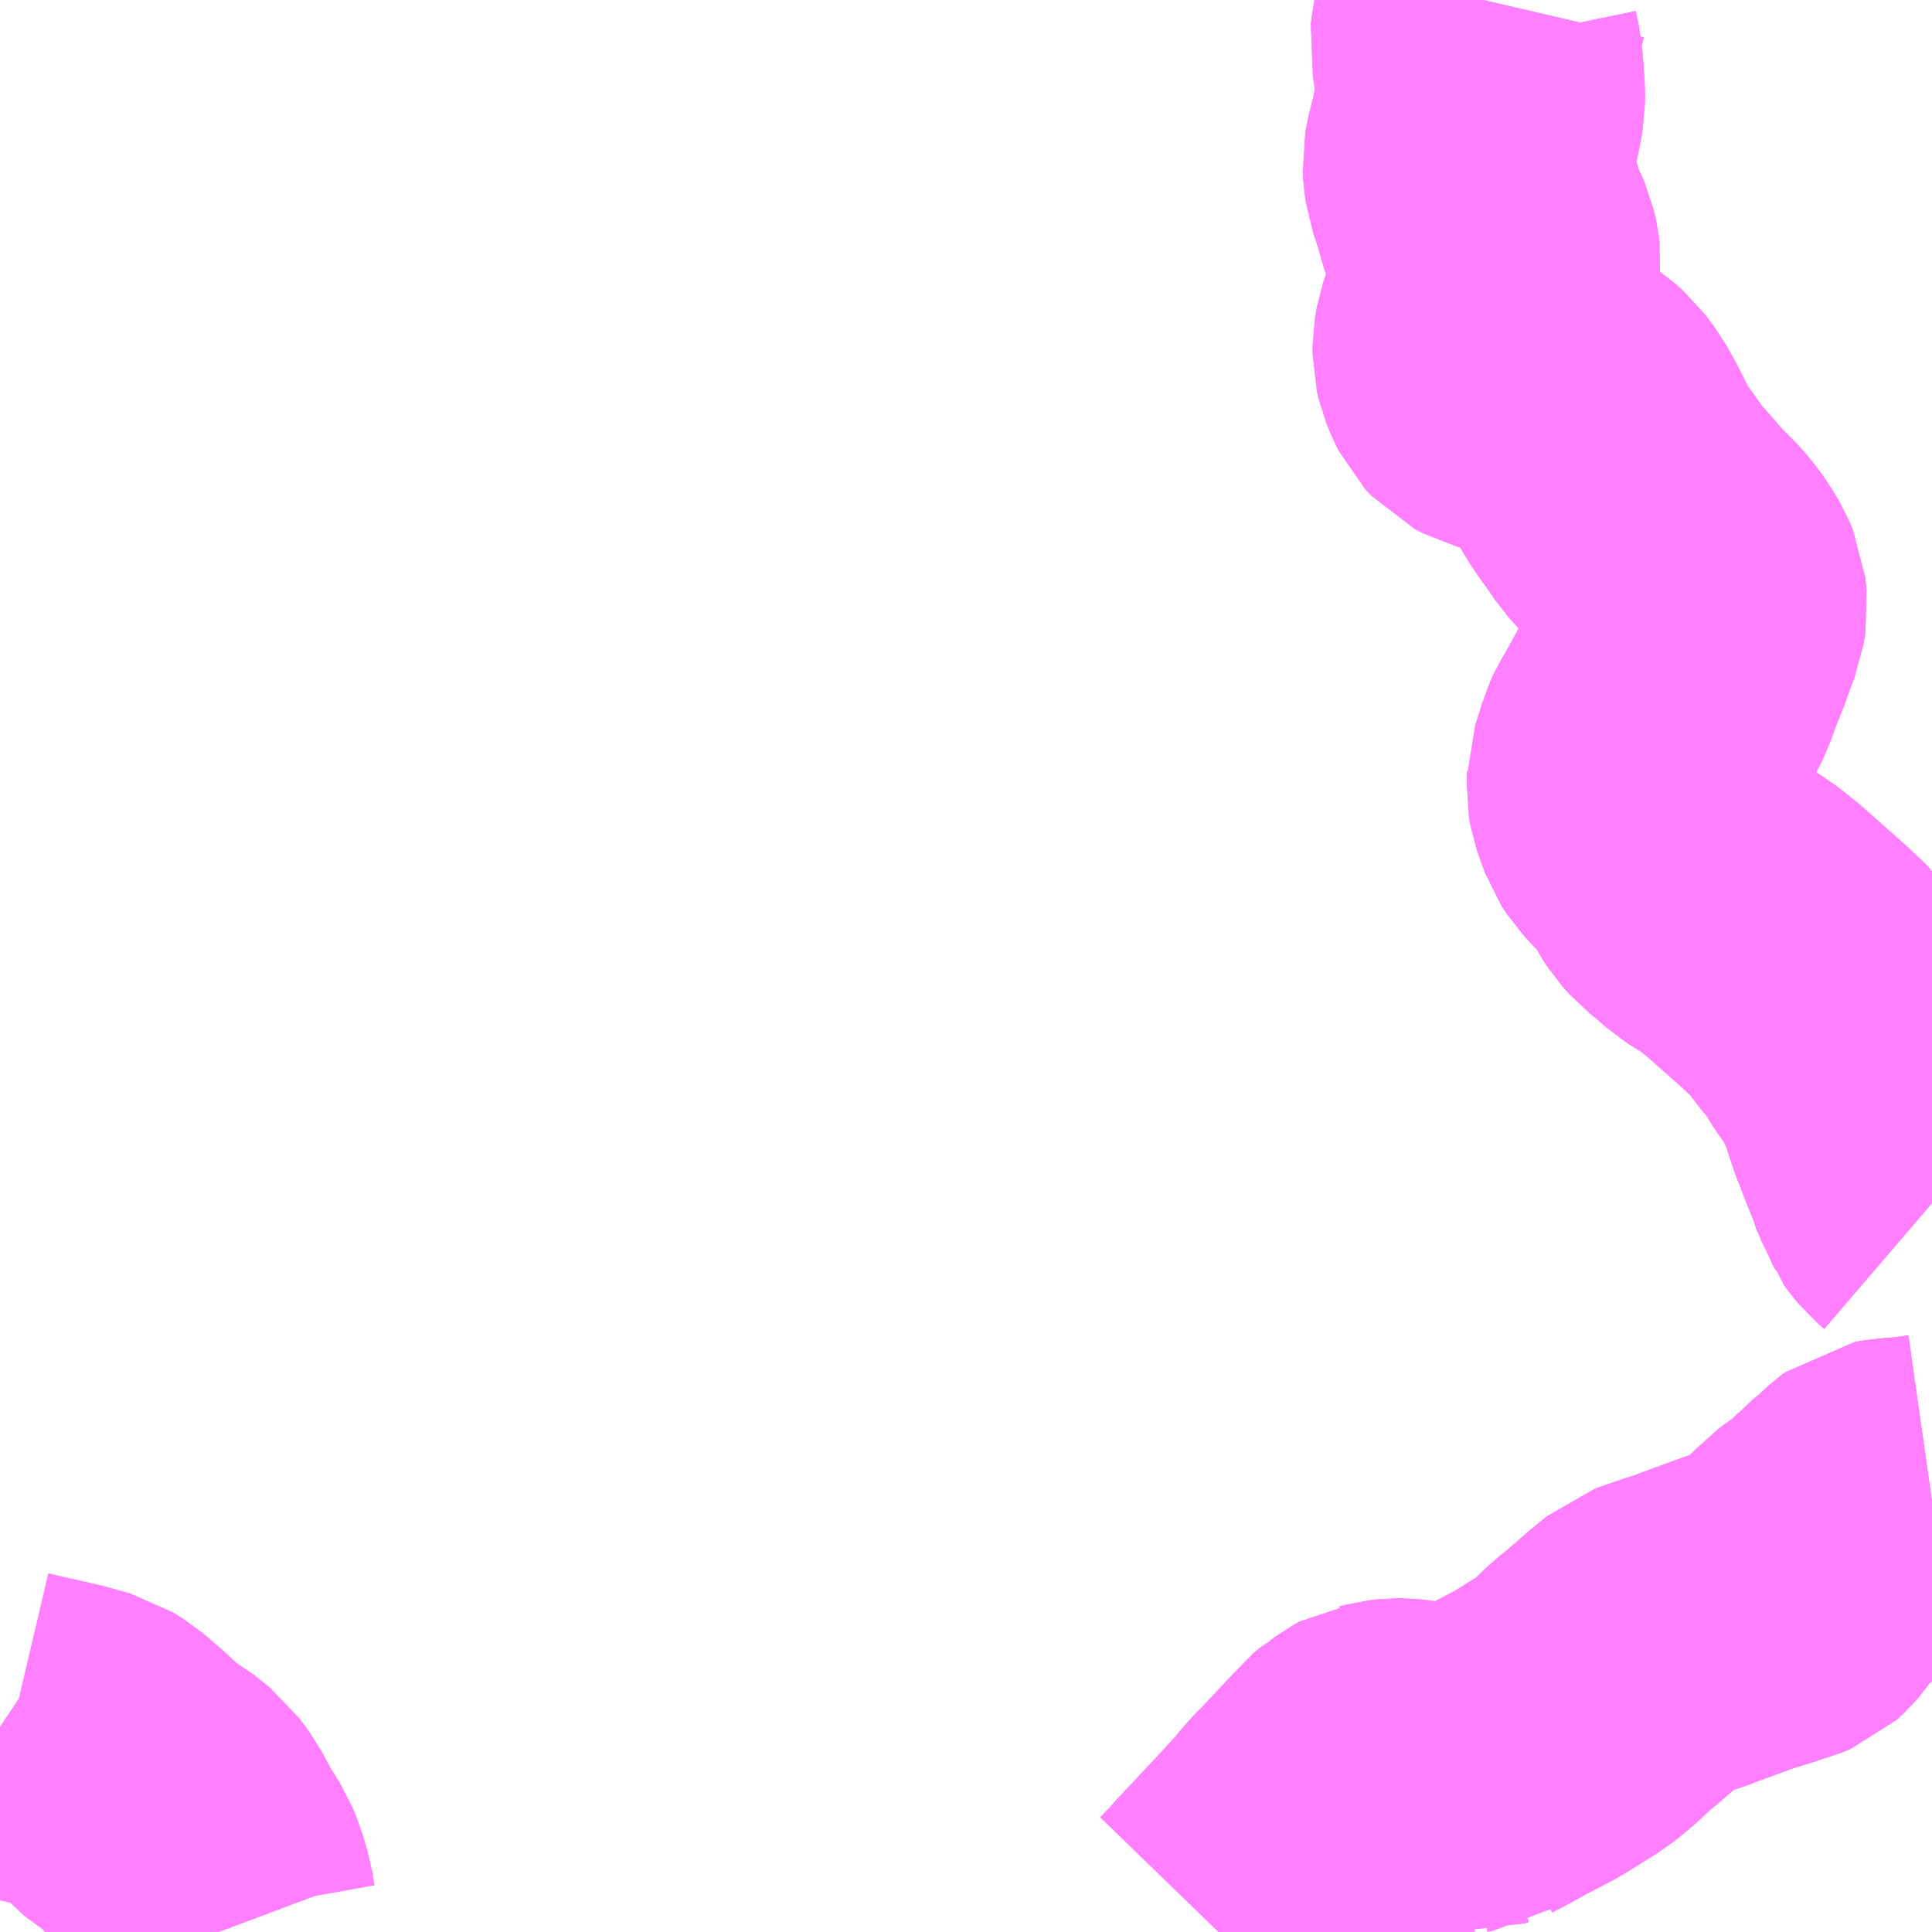 <?xml version="1.0" encoding="UTF-8"?>
<svg  xmlns="http://www.w3.org/2000/svg" xmlns:xlink="http://www.w3.org/1999/xlink" xmlns:go="http://purl.org/svgmap/profile" property="N07_001,N07_002,N07_003,N07_004,N07_005,N07_006,N07_007" viewBox="13258.301 -3440.918 4.395 4.395" go:dataArea="13258.30078125 -3440.91796875 4.39453125 4.39453125" >
<globalCoordinateSystem srsName="http://purl.org/crs/84" transform="matrix(100.0,0.0,0.0,-100.0,0.0,0.0)" />
<defs>
 <g id="p0" >
  <circle cx="0.0" cy="0.0" r="3" stroke="green" stroke-width="0.75" vector-effect="non-scaling-stroke" />
 </g>
</defs>
<g fill="none" fill-rule="evenodd" stroke="#FF00FF" stroke-width="0.75" opacity="0.5" vector-effect="non-scaling-stroke" stroke-linejoin="bevel" >
<path content="1,広島電鉄（株）,東方面　熊野線（阿戸フィーダー線）　熊野営業所～阿戸学校,12.0,10.0,10.0," xlink:title="1" d="M13261.073,-3436.523L13261.105,-3436.556L13261.116,-3436.569L13261.221,-3436.681L13261.263,-3436.727L13261.281,-3436.75L13261.306,-3436.775L13261.38,-3436.854L13261.391,-3436.868L13261.408,-3436.882L13261.414,-3436.885L13261.426,-3436.894L13261.437,-3436.9L13261.444,-3436.901L13261.459,-3436.905L13261.477,-3436.907L13261.49,-3436.907L13261.499,-3436.906L13261.561,-3436.898L13261.579,-3436.898L13261.588,-3436.896L13261.616,-3436.894L13261.631,-3436.895L13261.639,-3436.894L13261.647,-3436.897L13261.657,-3436.898L13261.664,-3436.903L13261.684,-3436.913L13261.731,-3436.939L13261.8,-3436.975L13261.806,-3436.979L13261.854,-3437.009L13261.875,-3437.022L13261.908,-3437.049L13261.946,-3437.085L13261.964,-3437.099L13262.001,-3437.131L13262.019,-3437.147L13262.058,-3437.179L13262.077,-3437.186L13262.112,-3437.198L13262.142,-3437.207L13262.162,-3437.215L13262.23,-3437.24L13262.263,-3437.252L13262.27,-3437.254L13262.309,-3437.266L13262.335,-3437.275L13262.353,-3437.28L13262.365,-3437.285L13262.374,-3437.293L13262.38,-3437.3L13262.394,-3437.32L13262.404,-3437.337L13262.415,-3437.349L13262.422,-3437.354L13262.433,-3437.366L13262.455,-3437.382L13262.485,-3437.403L13262.493,-3437.412L13262.515,-3437.433L13262.522,-3437.441L13262.546,-3437.46L13262.575,-3437.487L13262.587,-3437.496L13262.609,-3437.5L13262.633,-3437.501L13262.668,-3437.505L13262.688,-3437.508L13262.695,-3437.509M13262.695,-3438.18L13262.681,-3438.192L13262.671,-3438.204L13262.663,-3438.215L13262.659,-3438.227L13262.654,-3438.235L13262.648,-3438.254L13262.645,-3438.268L13262.635,-3438.289L13262.615,-3438.339L13262.611,-3438.351L13262.6,-3438.378L13262.585,-3438.424L13262.573,-3438.458L13262.569,-3438.465L13262.555,-3438.495"/>
<path content="1,芸陽バス（株）,向洋・海田～広島バスセンター,82.0,62.0,62.0," xlink:title="1" d="M13261.675,-3440.918L13261.665,-3440.875L13261.657,-3440.833L13261.655,-3440.817L13261.661,-3440.788L13261.665,-3440.753L13261.668,-3440.709L13261.668,-3440.685L13261.663,-3440.657L13261.653,-3440.609L13261.647,-3440.585L13261.642,-3440.564L13261.639,-3440.548L13261.64,-3440.531L13261.643,-3440.51L13261.653,-3440.481L13261.663,-3440.447L13261.67,-3440.423L13261.68,-3440.391L13261.691,-3440.37L13261.698,-3440.354L13261.702,-3440.337L13261.704,-3440.321L13261.702,-3440.301L13261.693,-3440.25L13261.683,-3440.205L13261.675,-3440.181L13261.666,-3440.154L13261.662,-3440.131L13261.662,-3440.113L13261.666,-3440.096L13261.674,-3440.076L13261.682,-3440.06L13261.695,-3440.046L13261.712,-3440.037L13261.727,-3440.033L13261.747,-3440.03L13261.781,-3440.024L13261.803,-3440.02L13261.831,-3440.012L13261.846,-3440.004L13261.862,-3439.993L13261.88,-3439.977L13261.901,-3439.949L13261.921,-3439.913L13261.943,-3439.869L13261.956,-3439.845L13261.975,-3439.817L13261.994,-3439.791L13262.013,-3439.763L13262.041,-3439.732L13262.067,-3439.702L13262.088,-3439.679L13262.115,-3439.652L13262.13,-3439.635L13262.147,-3439.612L13262.162,-3439.587L13262.171,-3439.566L13262.174,-3439.537L13262.17,-3439.512L13262.157,-3439.479L13262.143,-3439.438L13262.134,-3439.419L13262.116,-3439.369L13262.101,-3439.334L13262.083,-3439.305L13262.067,-3439.276L13262.048,-3439.242L13262.039,-3439.227L13262.032,-3439.212L13262.026,-3439.191L13262.018,-3439.166L13262.013,-3439.151L13262.013,-3439.145L13262.012,-3439.124L13262.015,-3439.107L13262.023,-3439.084L13262.031,-3439.062L13262.042,-3439.045L13262.056,-3439.03L13262.082,-3439.002L13262.095,-3438.987L13262.106,-3438.976L13262.117,-3438.955L13262.124,-3438.941L13262.135,-3438.924L13262.151,-3438.906L13262.175,-3438.887L13262.203,-3438.862L13262.219,-3438.852L13262.25,-3438.833L13262.29,-3438.801L13262.334,-3438.762L13262.378,-3438.723L13262.406,-3438.697L13262.427,-3438.677L13262.441,-3438.653L13262.466,-3438.628L13262.481,-3438.609L13262.497,-3438.585L13262.515,-3438.556L13262.535,-3438.528L13262.555,-3438.495L13262.569,-3438.465L13262.573,-3438.458L13262.585,-3438.424L13262.6,-3438.378L13262.611,-3438.351L13262.615,-3438.339L13262.635,-3438.289L13262.645,-3438.268L13262.648,-3438.254L13262.654,-3438.235L13262.659,-3438.227L13262.663,-3438.215L13262.671,-3438.204L13262.681,-3438.192L13262.695,-3438.18M13262.695,-3437.509L13262.688,-3437.508L13262.668,-3437.505L13262.633,-3437.501L13262.609,-3437.5L13262.587,-3437.496L13262.575,-3437.487L13262.546,-3437.46L13262.522,-3437.441L13262.515,-3437.433L13262.493,-3437.412L13262.485,-3437.403L13262.455,-3437.382L13262.433,-3437.366L13262.422,-3437.354L13262.415,-3437.349L13262.404,-3437.337L13262.394,-3437.32L13262.38,-3437.3L13262.374,-3437.293L13262.365,-3437.285L13262.353,-3437.28L13262.335,-3437.275L13262.309,-3437.266L13262.27,-3437.254L13262.263,-3437.252L13262.23,-3437.24L13262.162,-3437.215L13262.142,-3437.207L13262.112,-3437.198L13262.077,-3437.186L13262.058,-3437.179L13262.019,-3437.147L13262.001,-3437.131L13261.964,-3437.099L13261.946,-3437.085L13261.908,-3437.049L13261.875,-3437.022L13261.854,-3437.009L13261.806,-3436.979L13261.8,-3436.975L13261.731,-3436.939L13261.684,-3436.913L13261.664,-3436.903L13261.657,-3436.898L13261.647,-3436.897L13261.639,-3436.894L13261.631,-3436.895L13261.616,-3436.894L13261.588,-3436.896L13261.579,-3436.898L13261.561,-3436.898L13261.499,-3436.906L13261.49,-3436.907L13261.477,-3436.907L13261.459,-3436.905L13261.444,-3436.901L13261.437,-3436.9L13261.426,-3436.894L13261.414,-3436.885L13261.408,-3436.882L13261.391,-3436.868L13261.38,-3436.854L13261.306,-3436.775L13261.281,-3436.75L13261.263,-3436.727L13261.221,-3436.681L13261.116,-3436.569L13261.105,-3436.556L13261.073,-3436.523M13258.799,-3436.523L13258.784,-3436.563L13258.777,-3436.602L13258.766,-3436.64L13258.756,-3436.664L13258.729,-3436.707L13258.702,-3436.757L13258.68,-3436.787L13258.645,-3436.815L13258.613,-3436.833L13258.563,-3436.88L13258.52,-3436.917L13258.496,-3436.932L13258.447,-3436.946L13258.404,-3436.956L13258.359,-3436.966L13258.325,-3436.974L13258.304,-3436.988L13258.301,-3436.99"/>
<path content="1,芸陽バス（株）,阿戸線,8.5,4.0,4.0," xlink:title="1" d="M13262.695,-3437.509L13262.688,-3437.508L13262.668,-3437.505L13262.633,-3437.501L13262.609,-3437.5L13262.587,-3437.496L13262.575,-3437.487L13262.546,-3437.46L13262.522,-3437.441L13262.515,-3437.433L13262.493,-3437.412L13262.485,-3437.403L13262.455,-3437.382L13262.433,-3437.366L13262.422,-3437.354L13262.415,-3437.349L13262.404,-3437.337L13262.394,-3437.32L13262.38,-3437.3L13262.374,-3437.293L13262.365,-3437.285L13262.353,-3437.28L13262.335,-3437.275L13262.309,-3437.266L13262.27,-3437.254L13262.263,-3437.252L13262.23,-3437.24L13262.162,-3437.215"/>
<path content="1,芸陽バス（株）,阿戸線,8.5,4.0,4.0," xlink:title="1" d="M13261.675,-3440.918L13261.665,-3440.875L13261.657,-3440.833L13261.655,-3440.817L13261.661,-3440.788L13261.665,-3440.753L13261.668,-3440.709L13261.668,-3440.685L13261.663,-3440.657L13261.653,-3440.609L13261.647,-3440.585L13261.642,-3440.564L13261.639,-3440.548L13261.64,-3440.531L13261.643,-3440.51L13261.653,-3440.481L13261.663,-3440.447L13261.67,-3440.423L13261.68,-3440.391L13261.691,-3440.37L13261.698,-3440.354L13261.702,-3440.337L13261.704,-3440.321L13261.702,-3440.301L13261.693,-3440.25L13261.683,-3440.205L13261.675,-3440.181L13261.666,-3440.154L13261.662,-3440.131L13261.662,-3440.113L13261.666,-3440.096L13261.674,-3440.076L13261.682,-3440.06L13261.695,-3440.046L13261.712,-3440.037L13261.727,-3440.033L13261.747,-3440.03L13261.781,-3440.024L13261.803,-3440.02L13261.831,-3440.012L13261.846,-3440.004L13261.862,-3439.993L13261.88,-3439.977L13261.901,-3439.949L13261.921,-3439.913L13261.943,-3439.869L13261.956,-3439.845L13261.975,-3439.817L13261.994,-3439.791L13262.013,-3439.763L13262.041,-3439.732L13262.067,-3439.702L13262.088,-3439.679L13262.115,-3439.652L13262.13,-3439.635L13262.147,-3439.612L13262.162,-3439.587L13262.171,-3439.566L13262.174,-3439.537L13262.17,-3439.512L13262.157,-3439.479L13262.143,-3439.438L13262.134,-3439.419L13262.116,-3439.369L13262.101,-3439.334L13262.083,-3439.305L13262.067,-3439.276L13262.048,-3439.242L13262.039,-3439.227L13262.032,-3439.212L13262.026,-3439.191L13262.018,-3439.166L13262.013,-3439.151L13262.013,-3439.145L13262.012,-3439.124L13262.015,-3439.107L13262.023,-3439.084L13262.031,-3439.062L13262.042,-3439.045L13262.056,-3439.03L13262.082,-3439.002L13262.095,-3438.987L13262.106,-3438.976L13262.117,-3438.955L13262.124,-3438.941L13262.135,-3438.924L13262.151,-3438.906L13262.175,-3438.887L13262.203,-3438.862L13262.219,-3438.852L13262.25,-3438.833L13262.29,-3438.801L13262.334,-3438.762L13262.378,-3438.723L13262.406,-3438.697L13262.427,-3438.677L13262.441,-3438.653L13262.466,-3438.628L13262.481,-3438.609L13262.497,-3438.585L13262.515,-3438.556L13262.535,-3438.528L13262.555,-3438.495L13262.569,-3438.465L13262.573,-3438.458L13262.585,-3438.424L13262.6,-3438.378L13262.611,-3438.351L13262.615,-3438.339L13262.635,-3438.289L13262.645,-3438.268L13262.648,-3438.254L13262.654,-3438.235L13262.659,-3438.227L13262.663,-3438.215L13262.671,-3438.204L13262.681,-3438.192L13262.695,-3438.18"/>
</g>
</svg>
